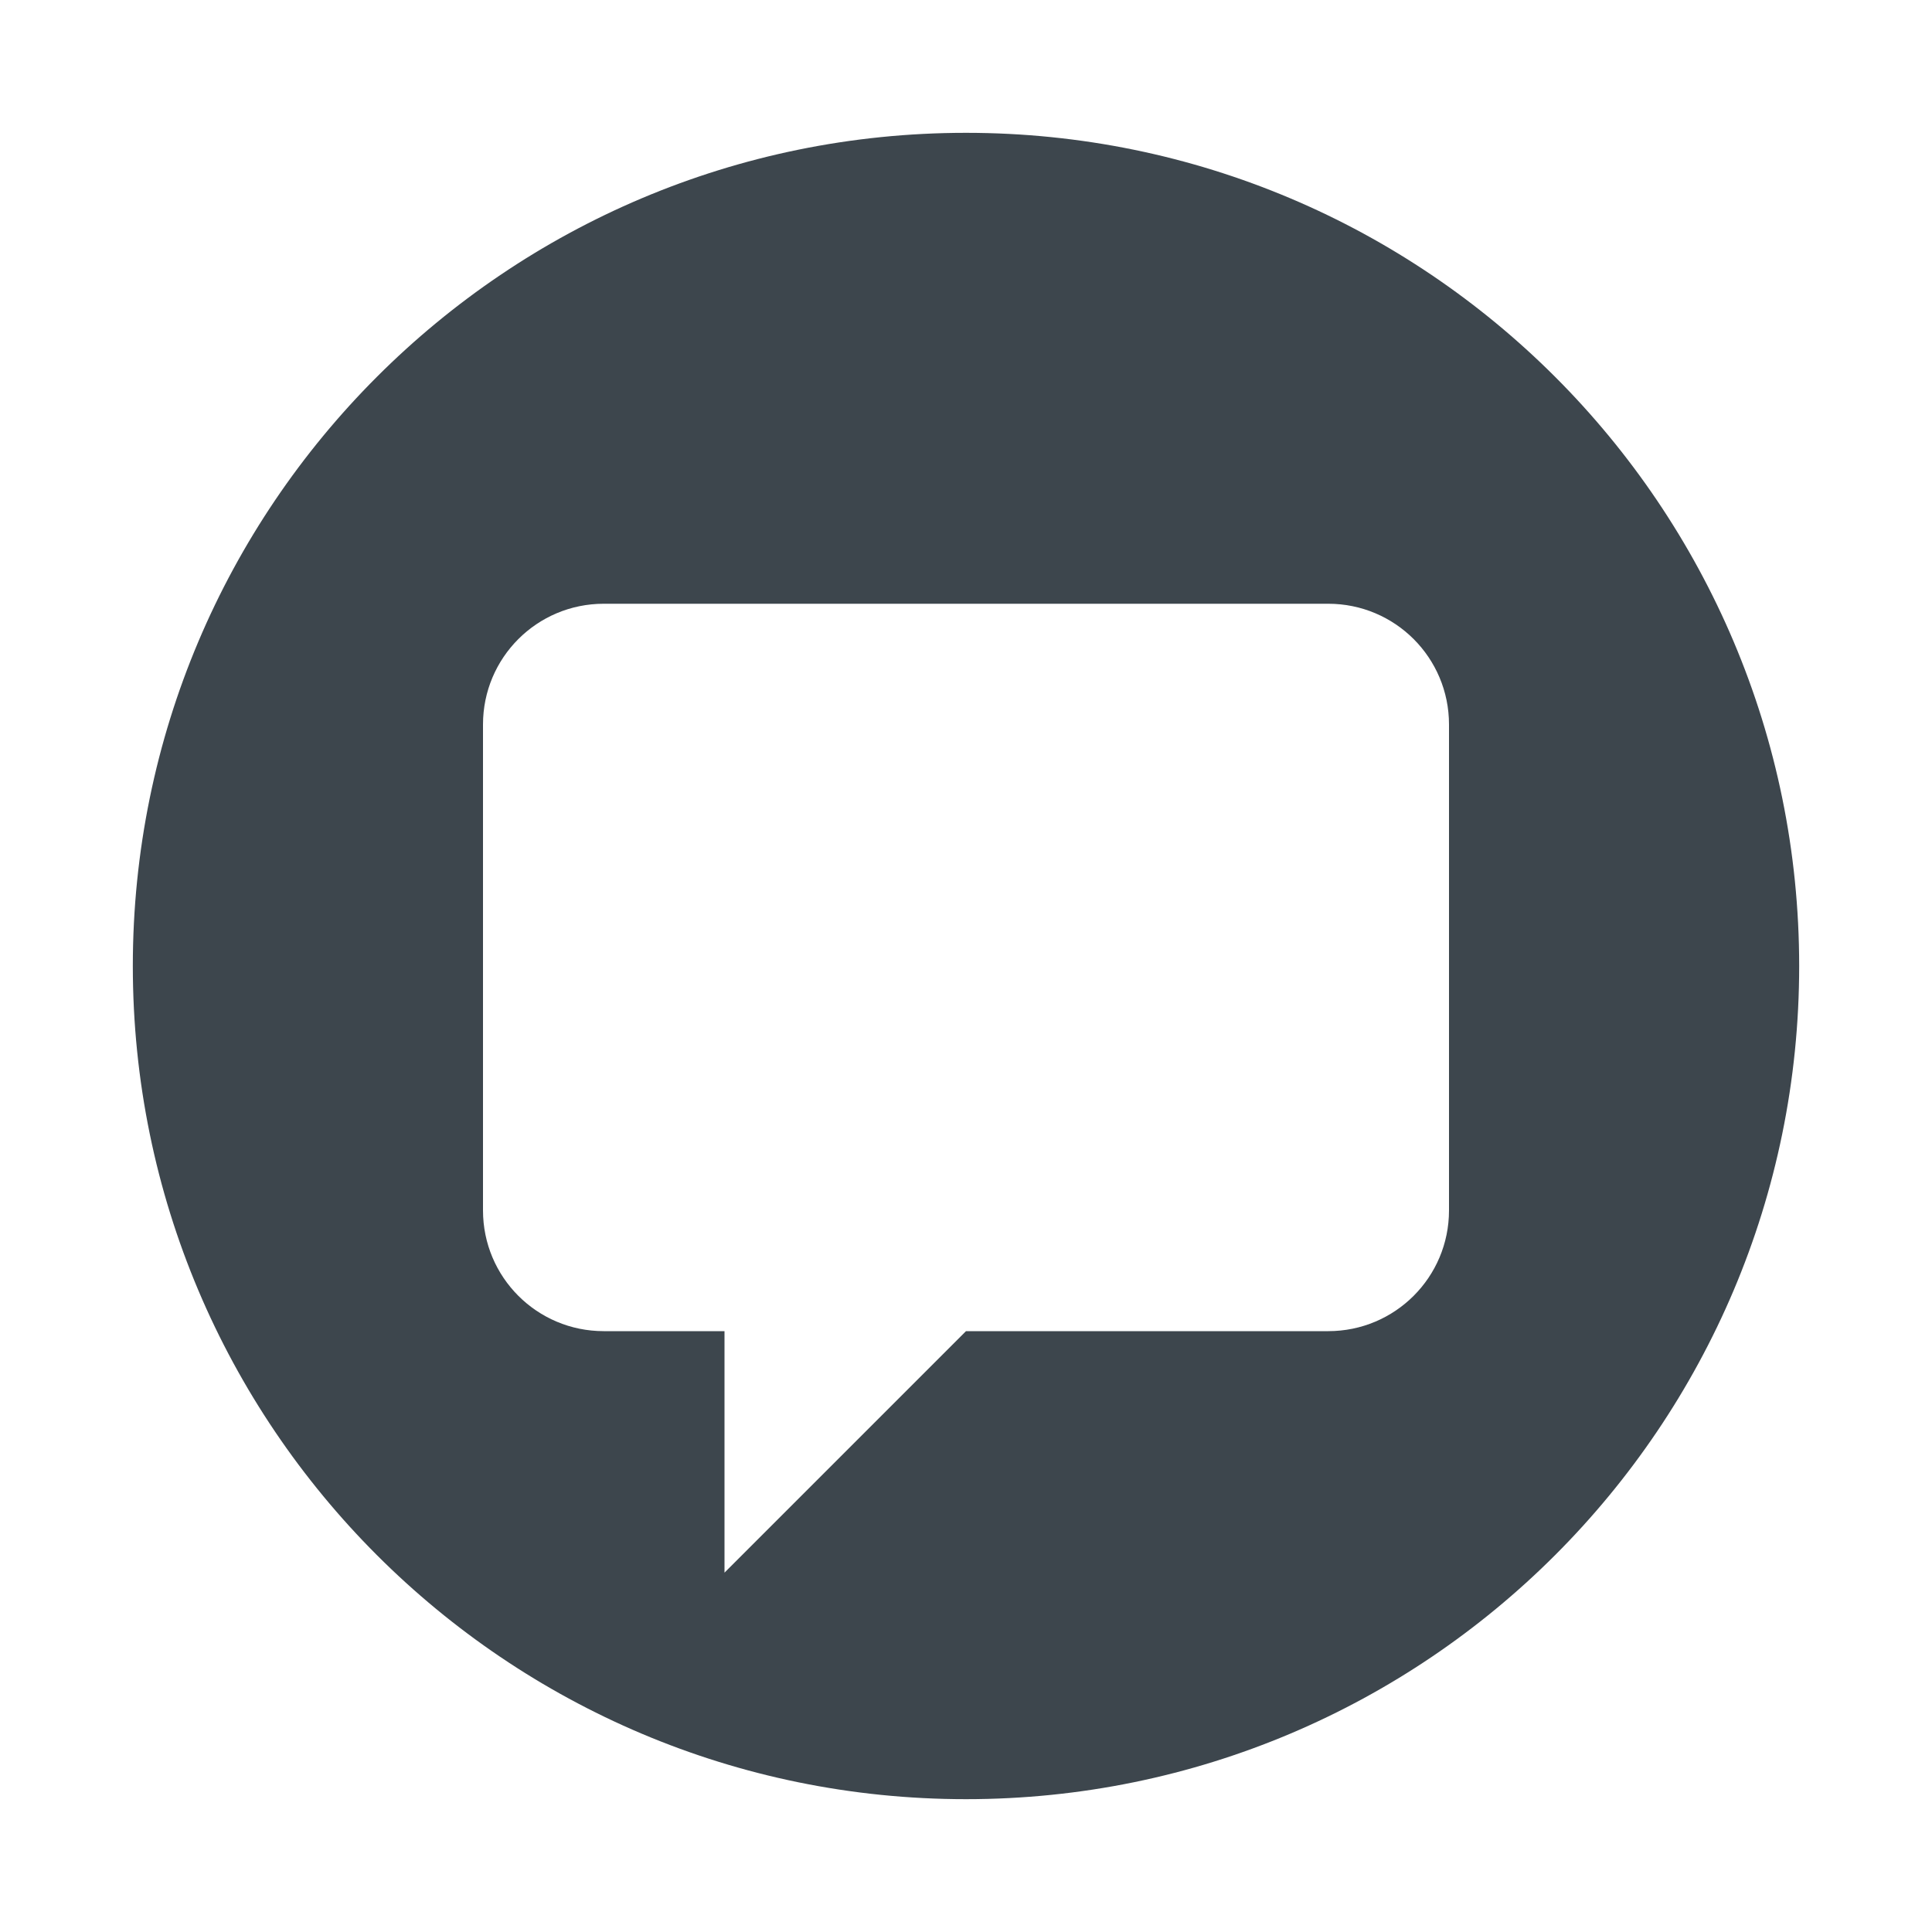 <?xml version="1.0" encoding="iso-8859-1"?>
<!-- Generator: Adobe Illustrator 16.0.4, SVG Export Plug-In . SVG Version: 6.00 Build 0)  -->
<!DOCTYPE svg PUBLIC "-//W3C//DTD SVG 1.1//EN" "http://www.w3.org/Graphics/SVG/1.1/DTD/svg11.dtd">
<svg version="1.1" id="artwork" xmlns="http://www.w3.org/2000/svg" xmlns:xlink="http://www.w3.org/1999/xlink" x="0px" y="0px"
	 width="16px" height="16px" viewBox="0 0 16 16" style="enable-background:new 0 0 16 16;" xml:space="preserve">
<g>
	<path style="fill:#3D464D;" d="M8,1.1c-3.811,0-6.9,3.09-6.9,6.9s3.09,6.9,6.9,6.9s6.9-3.09,6.9-6.9S11.811,1.1,8,1.1z M12,6.5
		v3.024v0.5c0,0.553-0.447,1-1,1H9H8l-2,2v-2H5.5H5c-0.553,0-1-0.447-1-1v-0.5V6.5V6c0-0.553,0.447-1,1-1h0.5h5H11
		c0.553,0,1,0.447,1,1V6.5z"/>
</g>
</svg>
